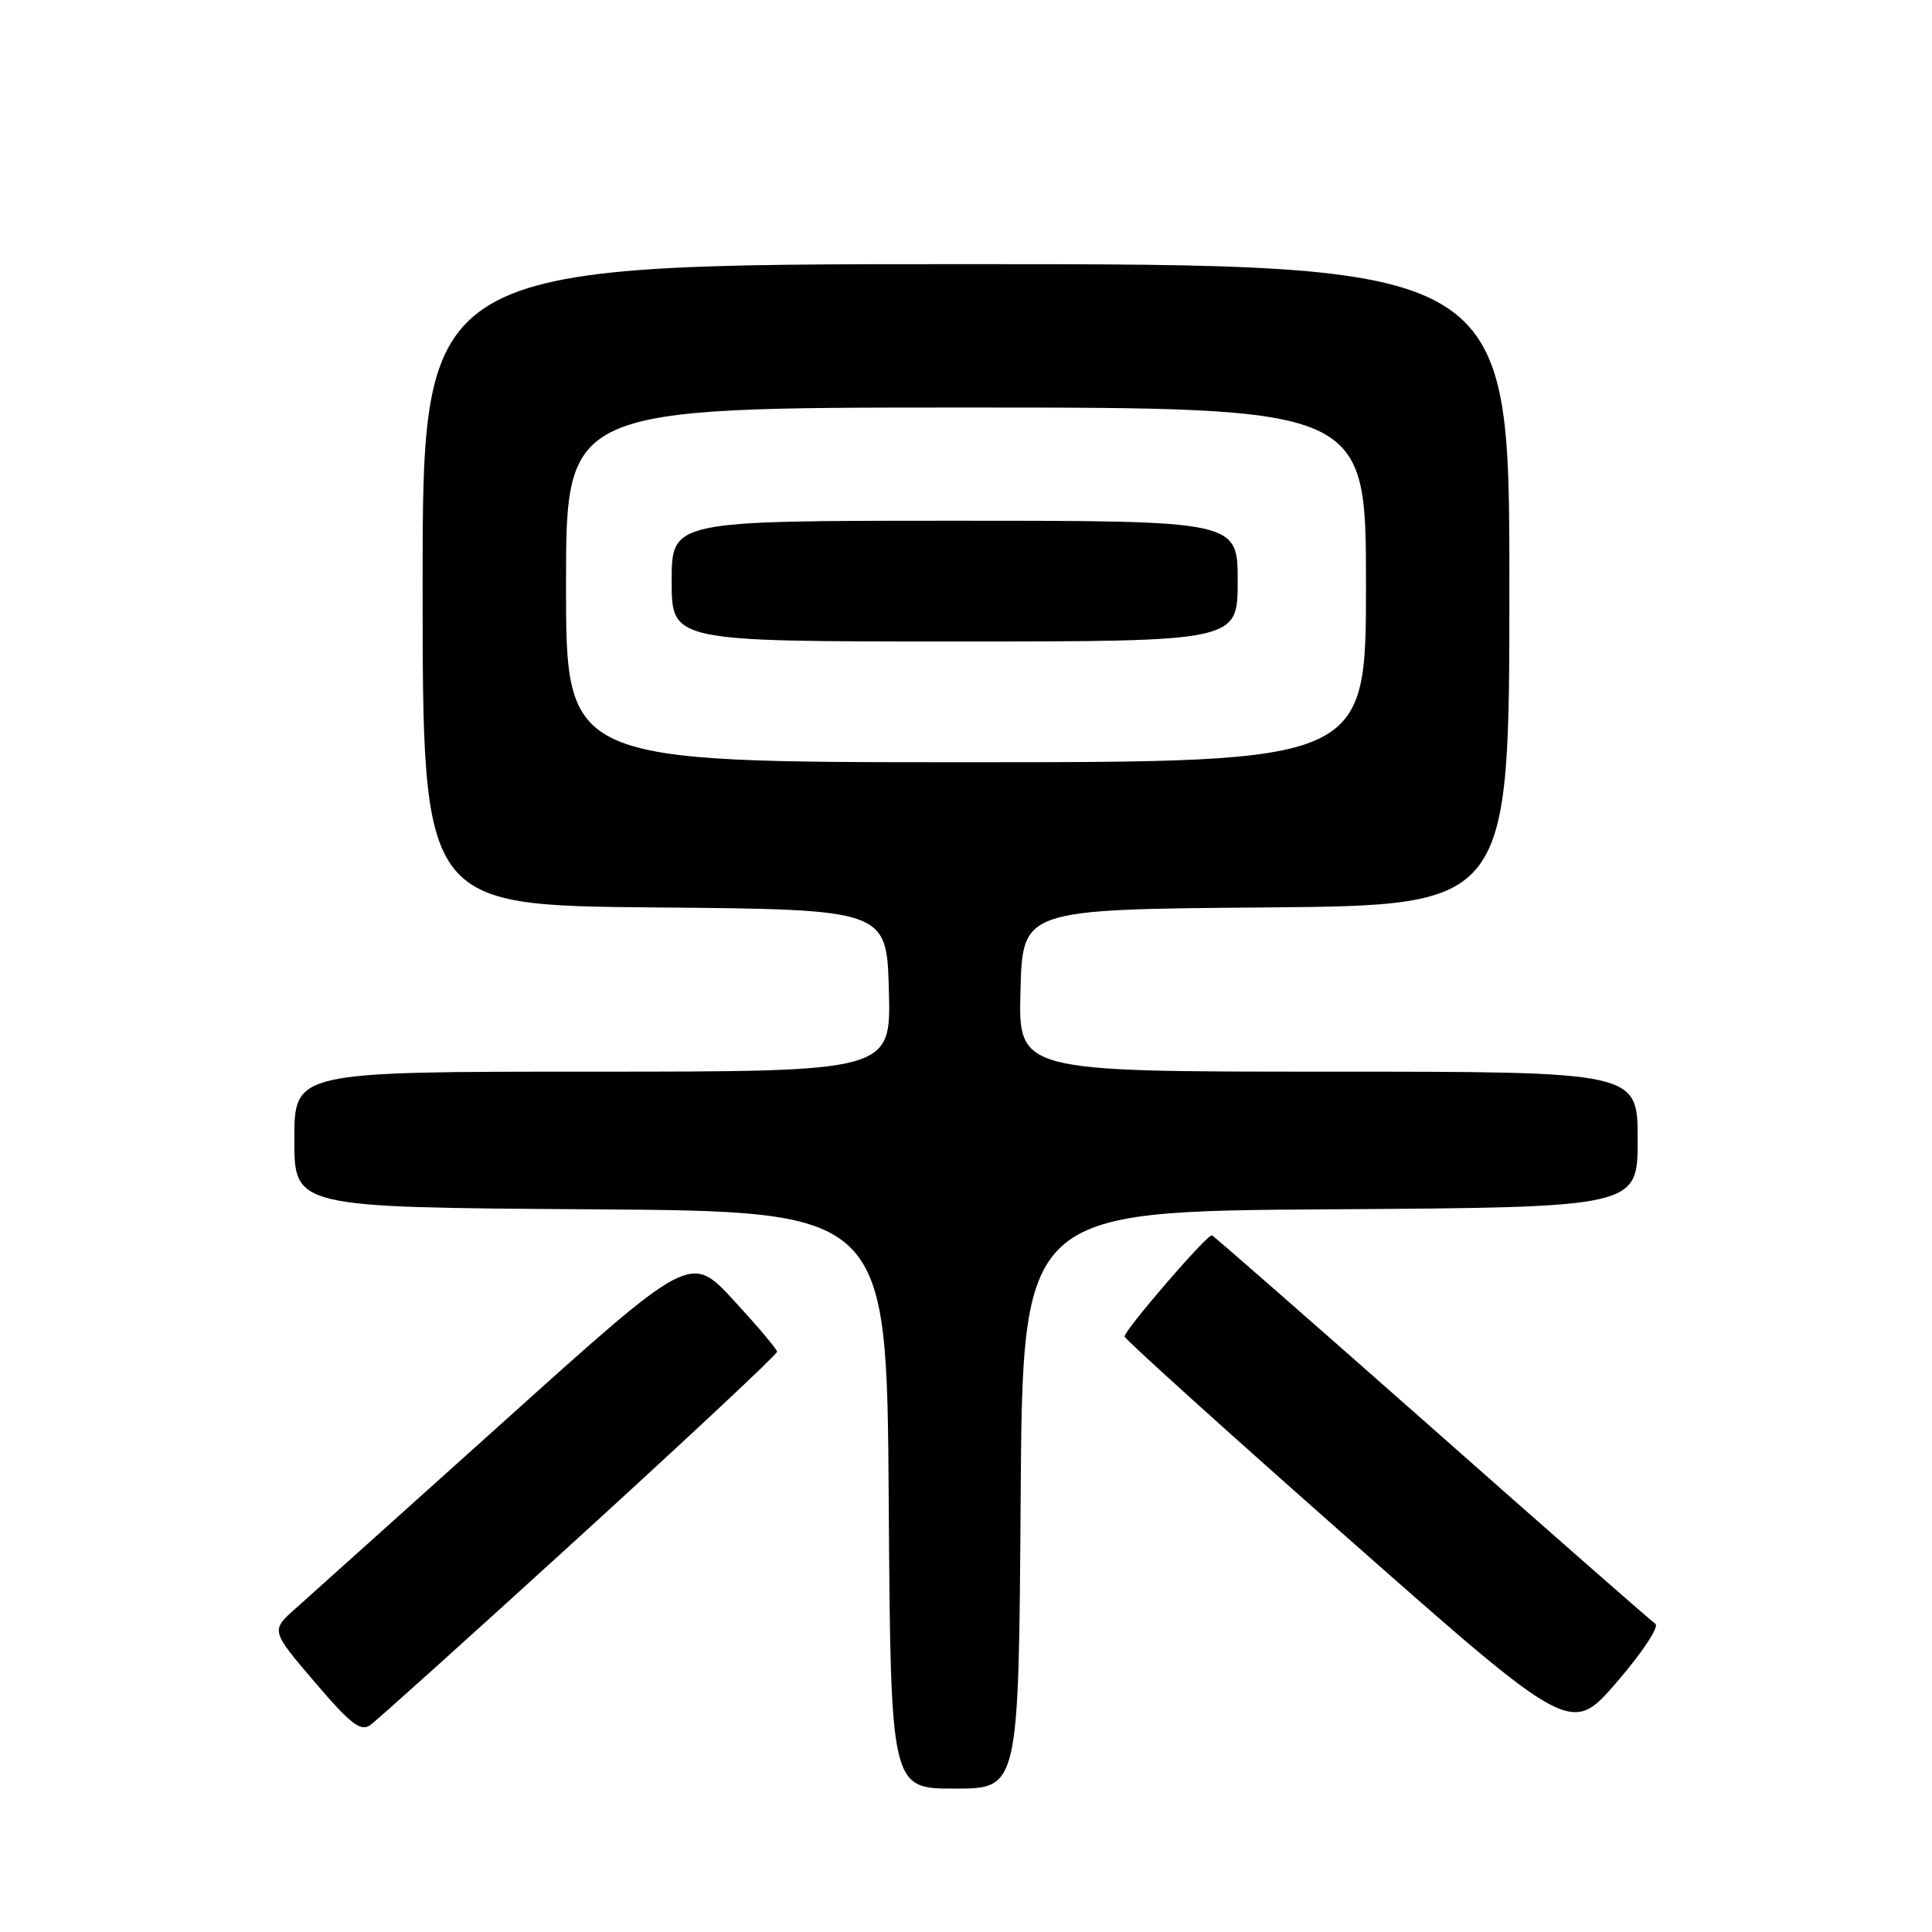 <?xml version="1.0" encoding="UTF-8" standalone="no"?>
<!DOCTYPE svg PUBLIC "-//W3C//DTD SVG 1.1//EN" "http://www.w3.org/Graphics/SVG/1.1/DTD/svg11.dtd" >
<svg xmlns="http://www.w3.org/2000/svg" xmlns:xlink="http://www.w3.org/1999/xlink" version="1.1" viewBox="0 0 256 256">
 <g >
 <path fill="currentColor"
d=" M 135.24 198.75 C 135.50 160.50 135.50 160.50 176.25 160.24 C 217.00 159.98 217.00 159.98 217.00 150.99 C 217.00 142.00 217.00 142.00 175.97 142.00 C 134.93 142.00 134.93 142.00 135.22 131.25 C 135.50 120.50 135.50 120.50 167.75 120.24 C 200.00 119.97 200.00 119.97 200.00 77.49 C 200.00 35.00 200.00 35.00 128.00 35.00 C 56.00 35.00 56.00 35.00 56.00 77.49 C 56.00 119.97 56.00 119.97 86.75 120.24 C 117.50 120.50 117.50 120.50 117.78 131.25 C 118.07 142.00 118.07 142.00 78.53 142.00 C 39.00 142.00 39.00 142.00 39.00 150.99 C 39.00 159.98 39.00 159.98 78.25 160.24 C 117.50 160.50 117.50 160.50 117.76 198.75 C 118.02 237.00 118.02 237.00 126.50 237.00 C 134.98 237.00 134.98 237.00 135.24 198.75 Z  M 76.80 203.61 C 91.21 190.47 102.99 179.44 102.97 179.11 C 102.95 178.77 100.36 175.71 97.22 172.30 C 91.50 166.10 91.50 166.10 67.00 188.14 C 53.52 200.25 41.01 211.49 39.19 213.11 C 35.87 216.05 35.87 216.05 41.69 222.87 C 46.44 228.44 47.78 229.48 49.05 228.59 C 49.91 227.99 62.39 216.75 76.80 203.61 Z  M 219.34 215.16 C 218.80 214.80 205.47 203.11 189.73 189.19 C 173.98 175.28 160.87 163.80 160.59 163.69 C 160.01 163.47 149.04 176.18 149.01 177.09 C 149.01 177.42 162.31 189.44 178.58 203.80 C 208.17 229.92 208.17 229.92 214.25 222.87 C 217.63 218.95 219.89 215.53 219.34 215.16 Z  M 75.00 77.50 C 75.00 54.00 75.00 54.00 128.00 54.00 C 181.00 54.00 181.00 54.00 181.00 77.50 C 181.00 101.00 181.00 101.00 128.00 101.00 C 75.00 101.00 75.00 101.00 75.00 77.50 Z  M 164.00 77.00 C 164.00 69.00 164.00 69.00 126.50 69.00 C 89.00 69.00 89.00 69.00 89.00 77.00 C 89.00 85.00 89.00 85.00 126.50 85.00 C 164.00 85.00 164.00 85.00 164.00 77.00 Z "/>
</g>
</svg>